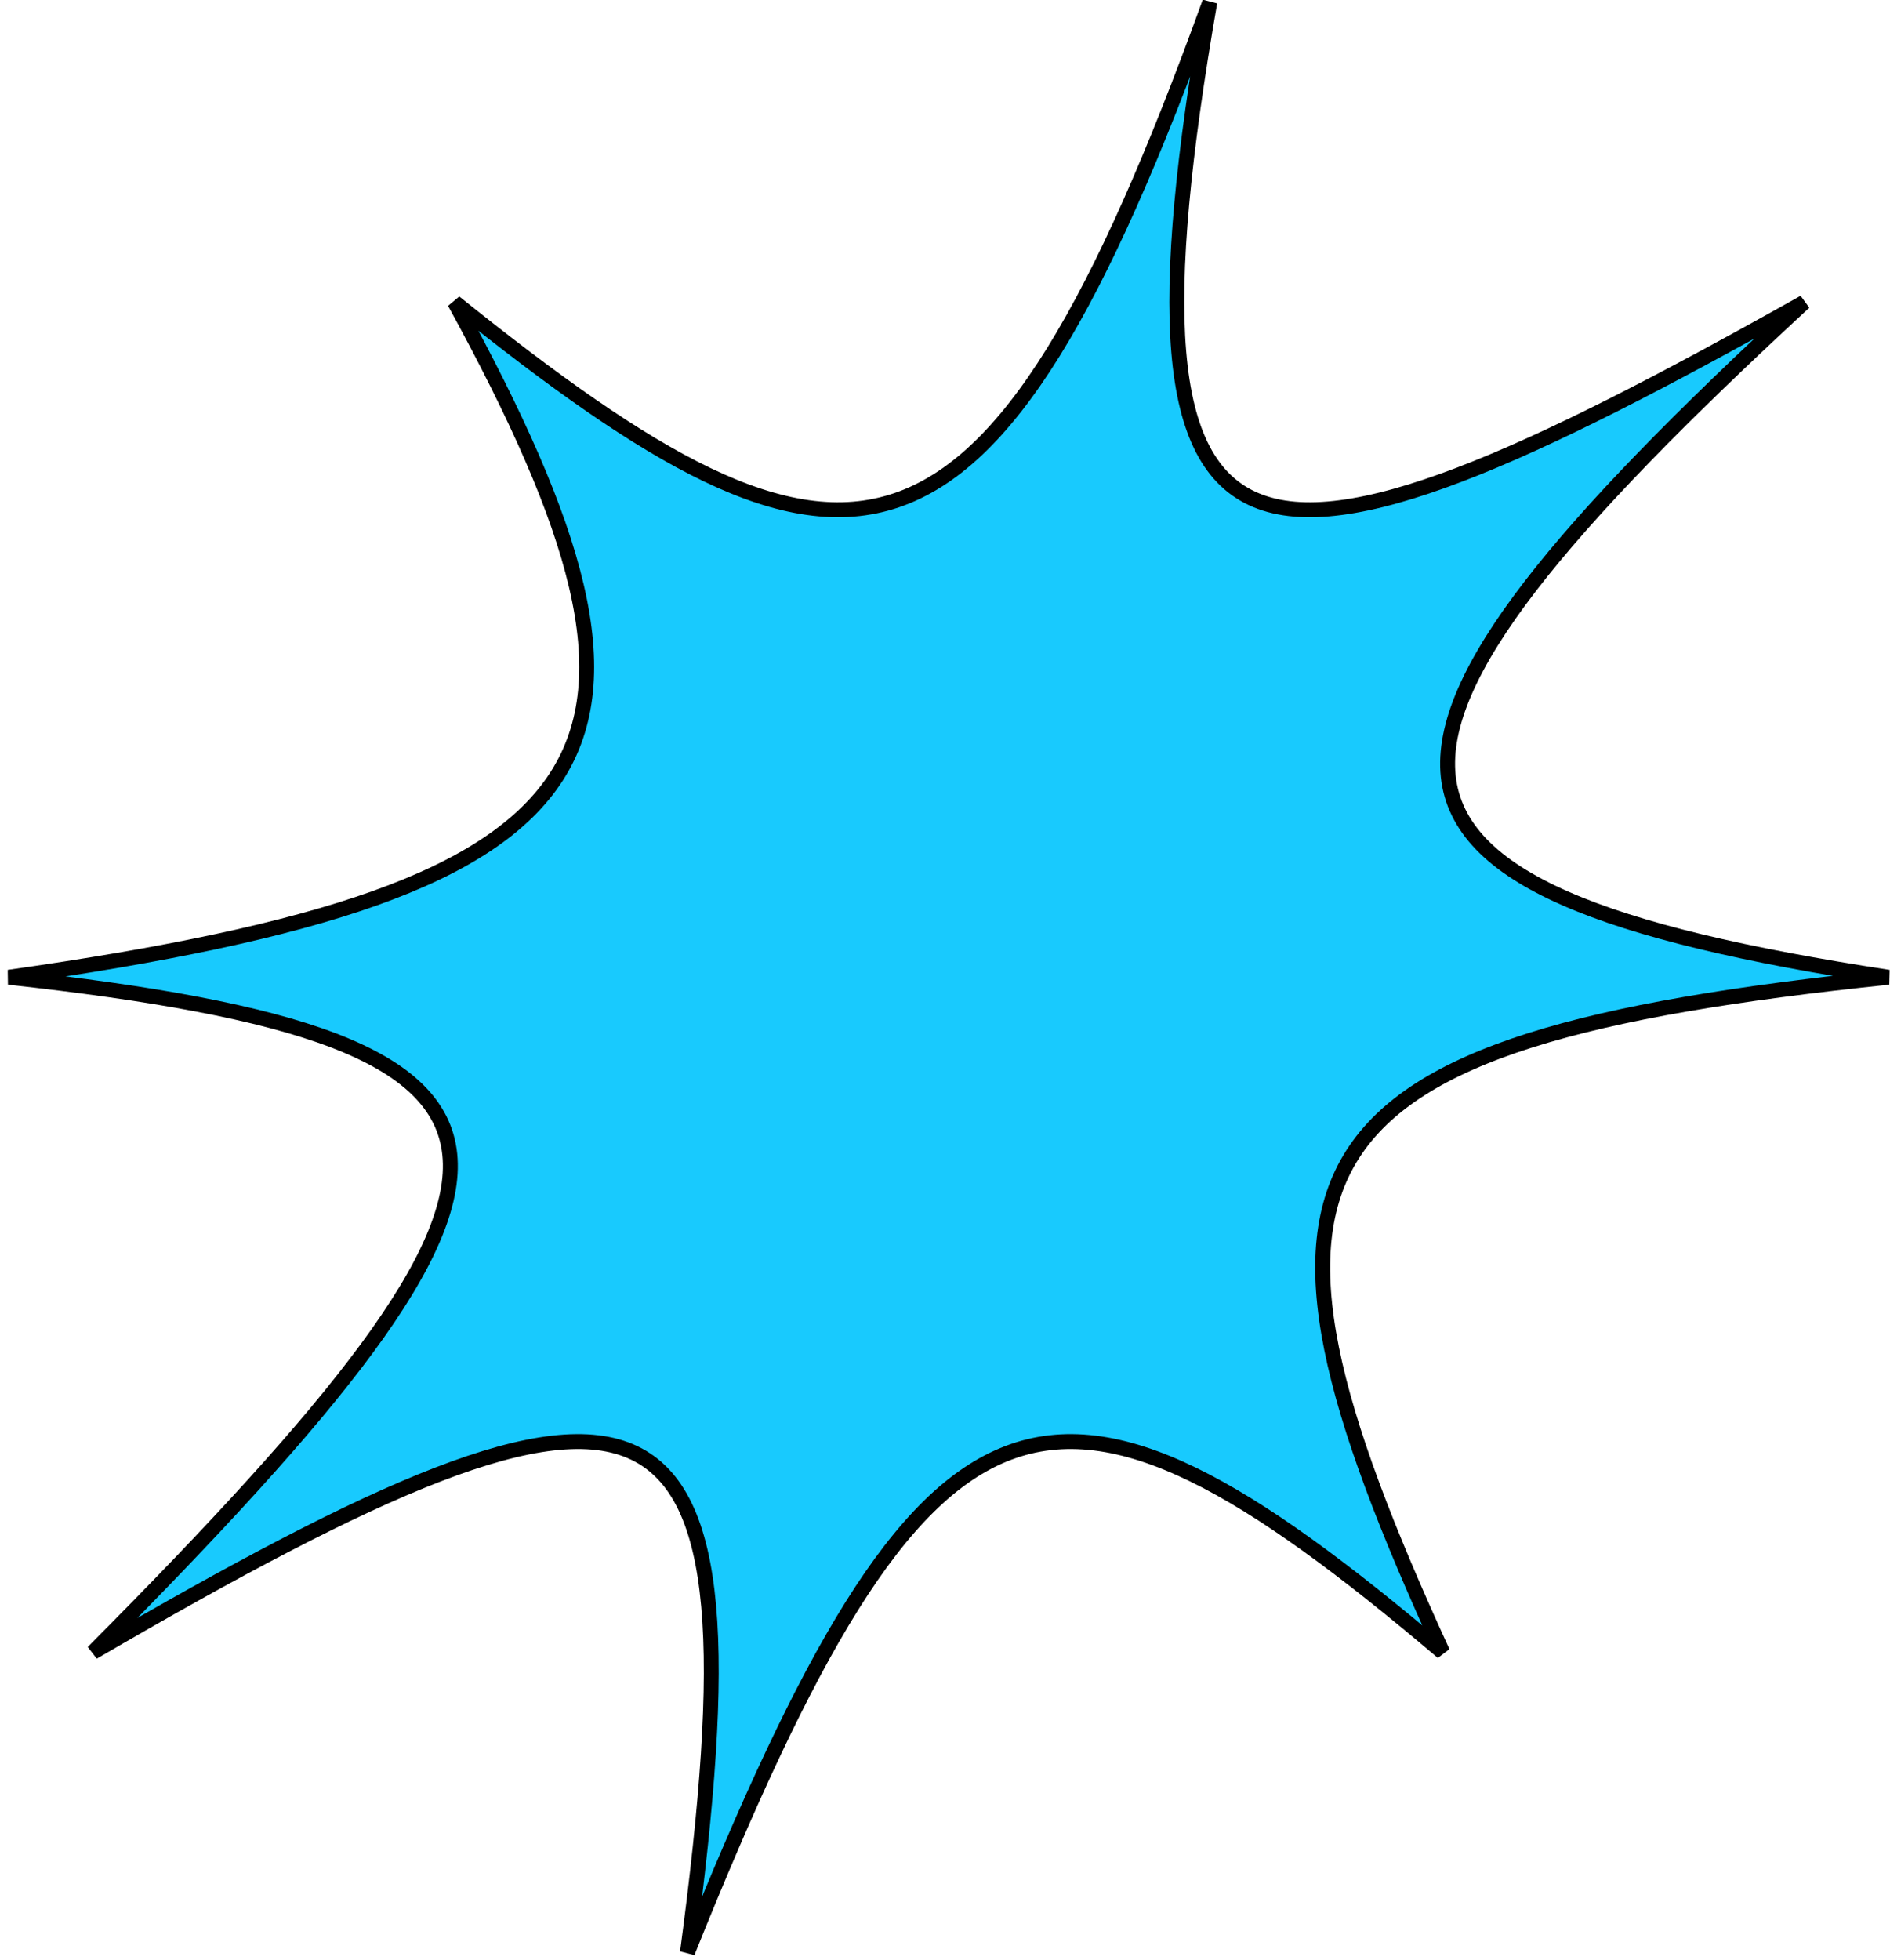 <svg width="190" height="197" viewBox="0 0 190 197" fill="none" xmlns="http://www.w3.org/2000/svg">
<path d="M69.11 196.22C93.31 136.03 105.59 132.62 145.03 166.06C122.36 116.7 128.64 104.57 189.85 98.22C132.32 89.42 132.18 75.77 181.38 30.38C124.85 62.13 110.93 61.75 121.62 0.22C99.34 61.75 85.21 62.13 45.7 30.38C70.57 75.78 63.13 89.42 0.88 98.22C58.69 104.57 58.47 116.7 9.35 166.06C66.71 132.62 77.17 136.03 69.11 196.22Z" fill="#18CAFE" stroke="black" stroke-width="1.5" stroke-linecap="square" stroke-linejoin="bevel"/>
</svg>
